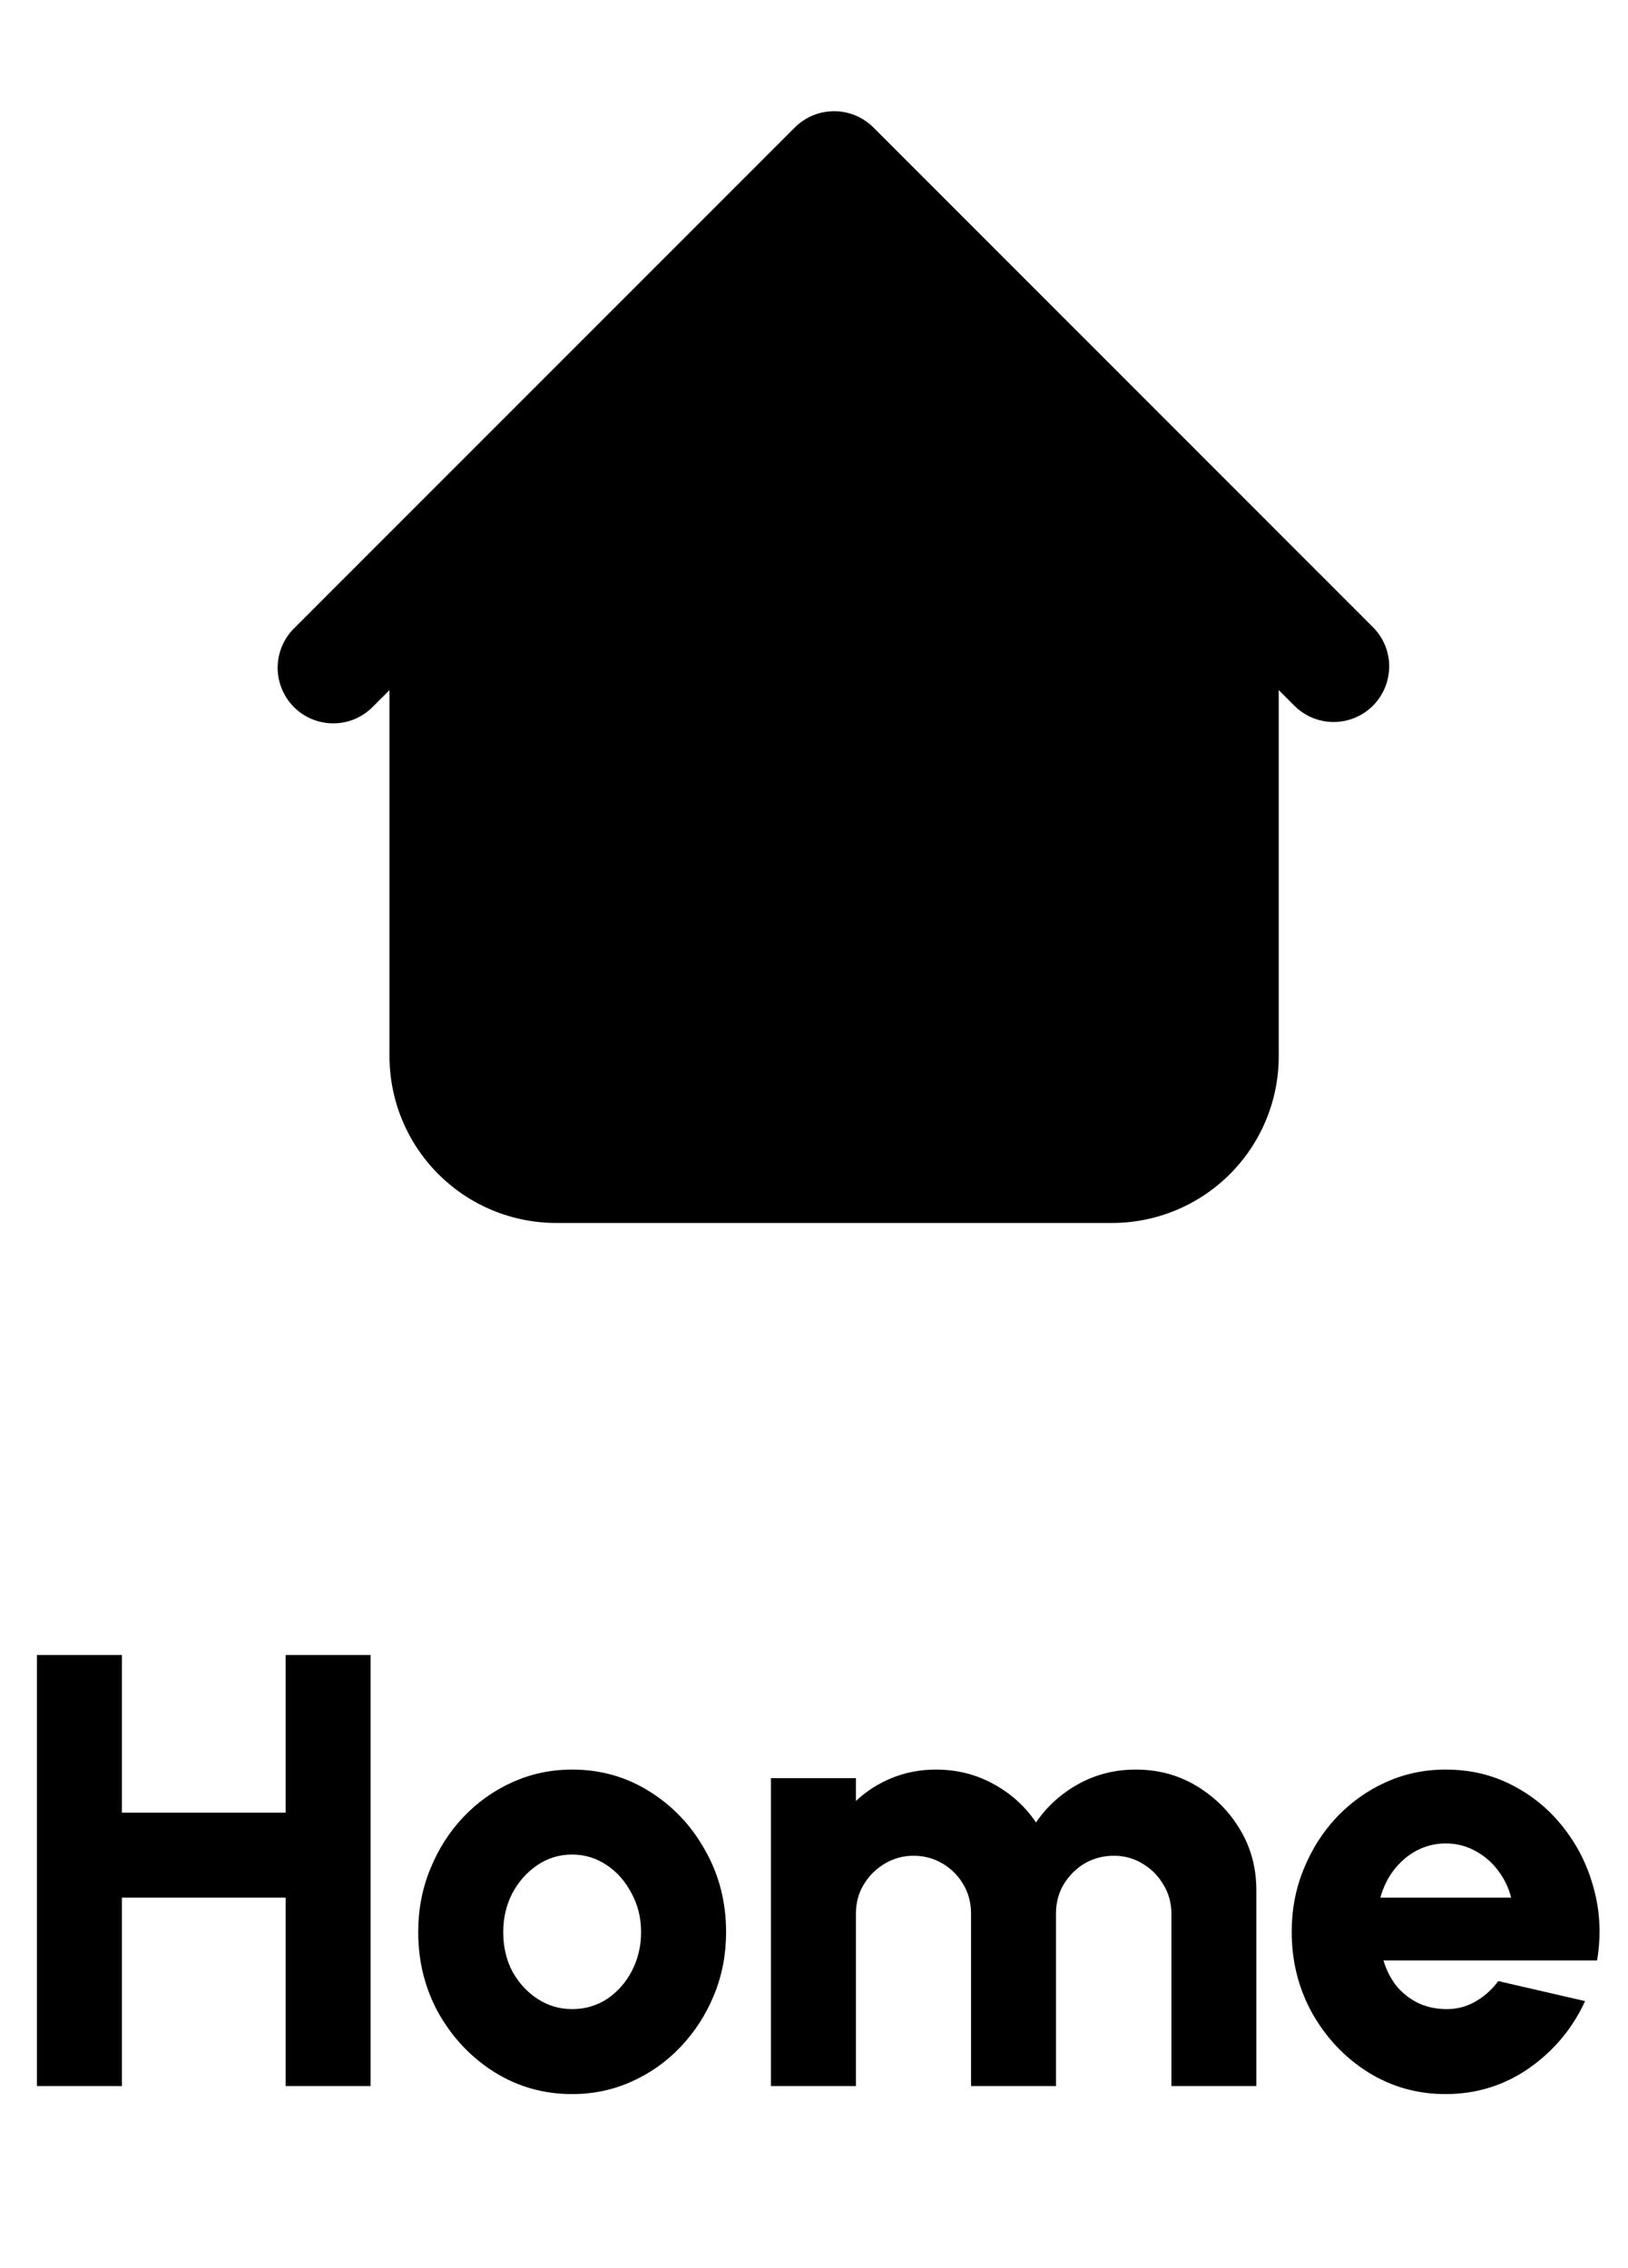 <svg width="28" height="39" viewBox="0 0 28 39" fill="none" xmlns="http://www.w3.org/2000/svg">
    <path fill-rule="evenodd" clip-rule="evenodd" d="M15.022 2.192C14.842 2.013 14.599 1.912 14.346 1.912C14.092 1.912 13.849 2.013 13.67 2.192L6.979 8.883L5.067 10.795C4.976 10.883 4.903 10.988 4.853 11.105C4.803 11.222 4.777 11.347 4.775 11.474C4.774 11.601 4.799 11.727 4.847 11.844C4.895 11.962 4.966 12.068 5.055 12.158C5.145 12.248 5.252 12.319 5.369 12.367C5.487 12.415 5.613 12.439 5.74 12.438C5.866 12.437 5.992 12.411 6.109 12.361C6.225 12.31 6.331 12.238 6.419 12.146L6.699 11.866V18.162C6.699 18.922 7.001 19.651 7.539 20.189C8.077 20.727 8.806 21.029 9.566 21.029H19.125C19.886 21.029 20.615 20.727 21.153 20.189C21.691 19.651 21.993 18.922 21.993 18.162V11.866L22.273 12.146C22.453 12.32 22.695 12.417 22.945 12.415C23.196 12.412 23.436 12.312 23.613 12.135C23.79 11.957 23.89 11.718 23.893 11.467C23.895 11.216 23.799 10.975 23.624 10.795L15.022 2.192Z" fill="black"/>
    <path d="M4.913 28.458H6.374V35.87H4.913V32.63H2.097V35.87H0.635V28.458H2.097V31.169H4.913V28.458ZM9.84 36.008C9.353 36.008 8.909 35.883 8.506 35.632C8.107 35.381 7.788 35.046 7.548 34.626C7.312 34.202 7.193 33.735 7.193 33.223C7.193 32.835 7.262 32.473 7.4 32.138C7.537 31.799 7.726 31.502 7.966 31.248C8.21 30.991 8.492 30.789 8.813 30.645C9.135 30.5 9.477 30.428 9.84 30.428C10.328 30.428 10.77 30.553 11.169 30.803C11.572 31.054 11.891 31.391 12.127 31.815C12.368 32.238 12.488 32.708 12.488 33.223C12.488 33.608 12.419 33.968 12.281 34.303C12.143 34.638 11.953 34.935 11.709 35.192C11.469 35.447 11.189 35.646 10.867 35.791C10.55 35.935 10.207 36.008 9.84 36.008ZM9.84 34.547C10.066 34.547 10.269 34.486 10.449 34.367C10.629 34.243 10.77 34.081 10.873 33.88C10.975 33.678 11.026 33.459 11.026 33.223C11.026 32.979 10.972 32.757 10.862 32.556C10.756 32.351 10.613 32.189 10.433 32.069C10.253 31.949 10.056 31.889 9.84 31.889C9.618 31.889 9.417 31.951 9.237 32.074C9.057 32.198 8.914 32.36 8.808 32.561C8.706 32.762 8.655 32.983 8.655 33.223C8.655 33.474 8.707 33.7 8.813 33.901C8.923 34.098 9.067 34.255 9.247 34.372C9.427 34.488 9.625 34.547 9.84 34.547ZM13.259 35.87V30.576H14.721V30.968C14.901 30.798 15.109 30.666 15.345 30.57C15.582 30.475 15.832 30.428 16.097 30.428C16.457 30.428 16.787 30.511 17.087 30.676C17.391 30.842 17.634 31.063 17.818 31.338C18.005 31.063 18.248 30.842 18.548 30.676C18.848 30.511 19.177 30.428 19.533 30.428C19.918 30.428 20.265 30.521 20.576 30.708C20.89 30.895 21.141 31.146 21.328 31.46C21.515 31.771 21.608 32.118 21.608 32.503V35.87H20.147V32.905C20.147 32.722 20.101 32.556 20.01 32.408C19.921 32.256 19.803 32.136 19.655 32.048C19.507 31.956 19.341 31.91 19.157 31.91C18.974 31.91 18.806 31.954 18.654 32.042C18.506 32.131 18.386 32.251 18.294 32.402C18.206 32.551 18.162 32.718 18.162 32.905V35.87H16.701V32.905C16.701 32.718 16.657 32.551 16.568 32.402C16.48 32.251 16.36 32.131 16.208 32.042C16.06 31.954 15.894 31.91 15.711 31.91C15.531 31.91 15.365 31.956 15.213 32.048C15.065 32.136 14.945 32.256 14.853 32.408C14.765 32.556 14.721 32.722 14.721 32.905V35.87H13.259ZM24.863 36.008C24.376 36.008 23.932 35.883 23.529 35.632C23.131 35.381 22.811 35.044 22.571 34.621C22.335 34.197 22.216 33.73 22.216 33.218C22.216 32.833 22.285 32.473 22.423 32.138C22.561 31.799 22.749 31.502 22.989 31.248C23.233 30.991 23.515 30.789 23.836 30.645C24.158 30.5 24.5 30.428 24.863 30.428C25.284 30.428 25.666 30.518 26.012 30.698C26.362 30.878 26.657 31.123 26.896 31.433C27.14 31.744 27.313 32.095 27.415 32.487C27.521 32.879 27.539 33.286 27.468 33.71H23.794C23.84 33.865 23.911 34.007 24.006 34.134C24.105 34.257 24.225 34.356 24.366 34.43C24.511 34.504 24.677 34.543 24.863 34.547C25.047 34.55 25.216 34.508 25.372 34.419C25.527 34.331 25.659 34.213 25.769 34.065L27.262 34.409C27.047 34.878 26.725 35.263 26.298 35.563C25.871 35.859 25.393 36.008 24.863 36.008ZM23.741 32.63H25.991C25.945 32.453 25.868 32.295 25.758 32.154C25.649 32.012 25.517 31.901 25.361 31.82C25.209 31.739 25.044 31.698 24.863 31.698C24.687 31.698 24.521 31.739 24.366 31.82C24.214 31.901 24.084 32.012 23.974 32.154C23.868 32.291 23.791 32.45 23.741 32.63Z" fill="black"/>
</svg>
